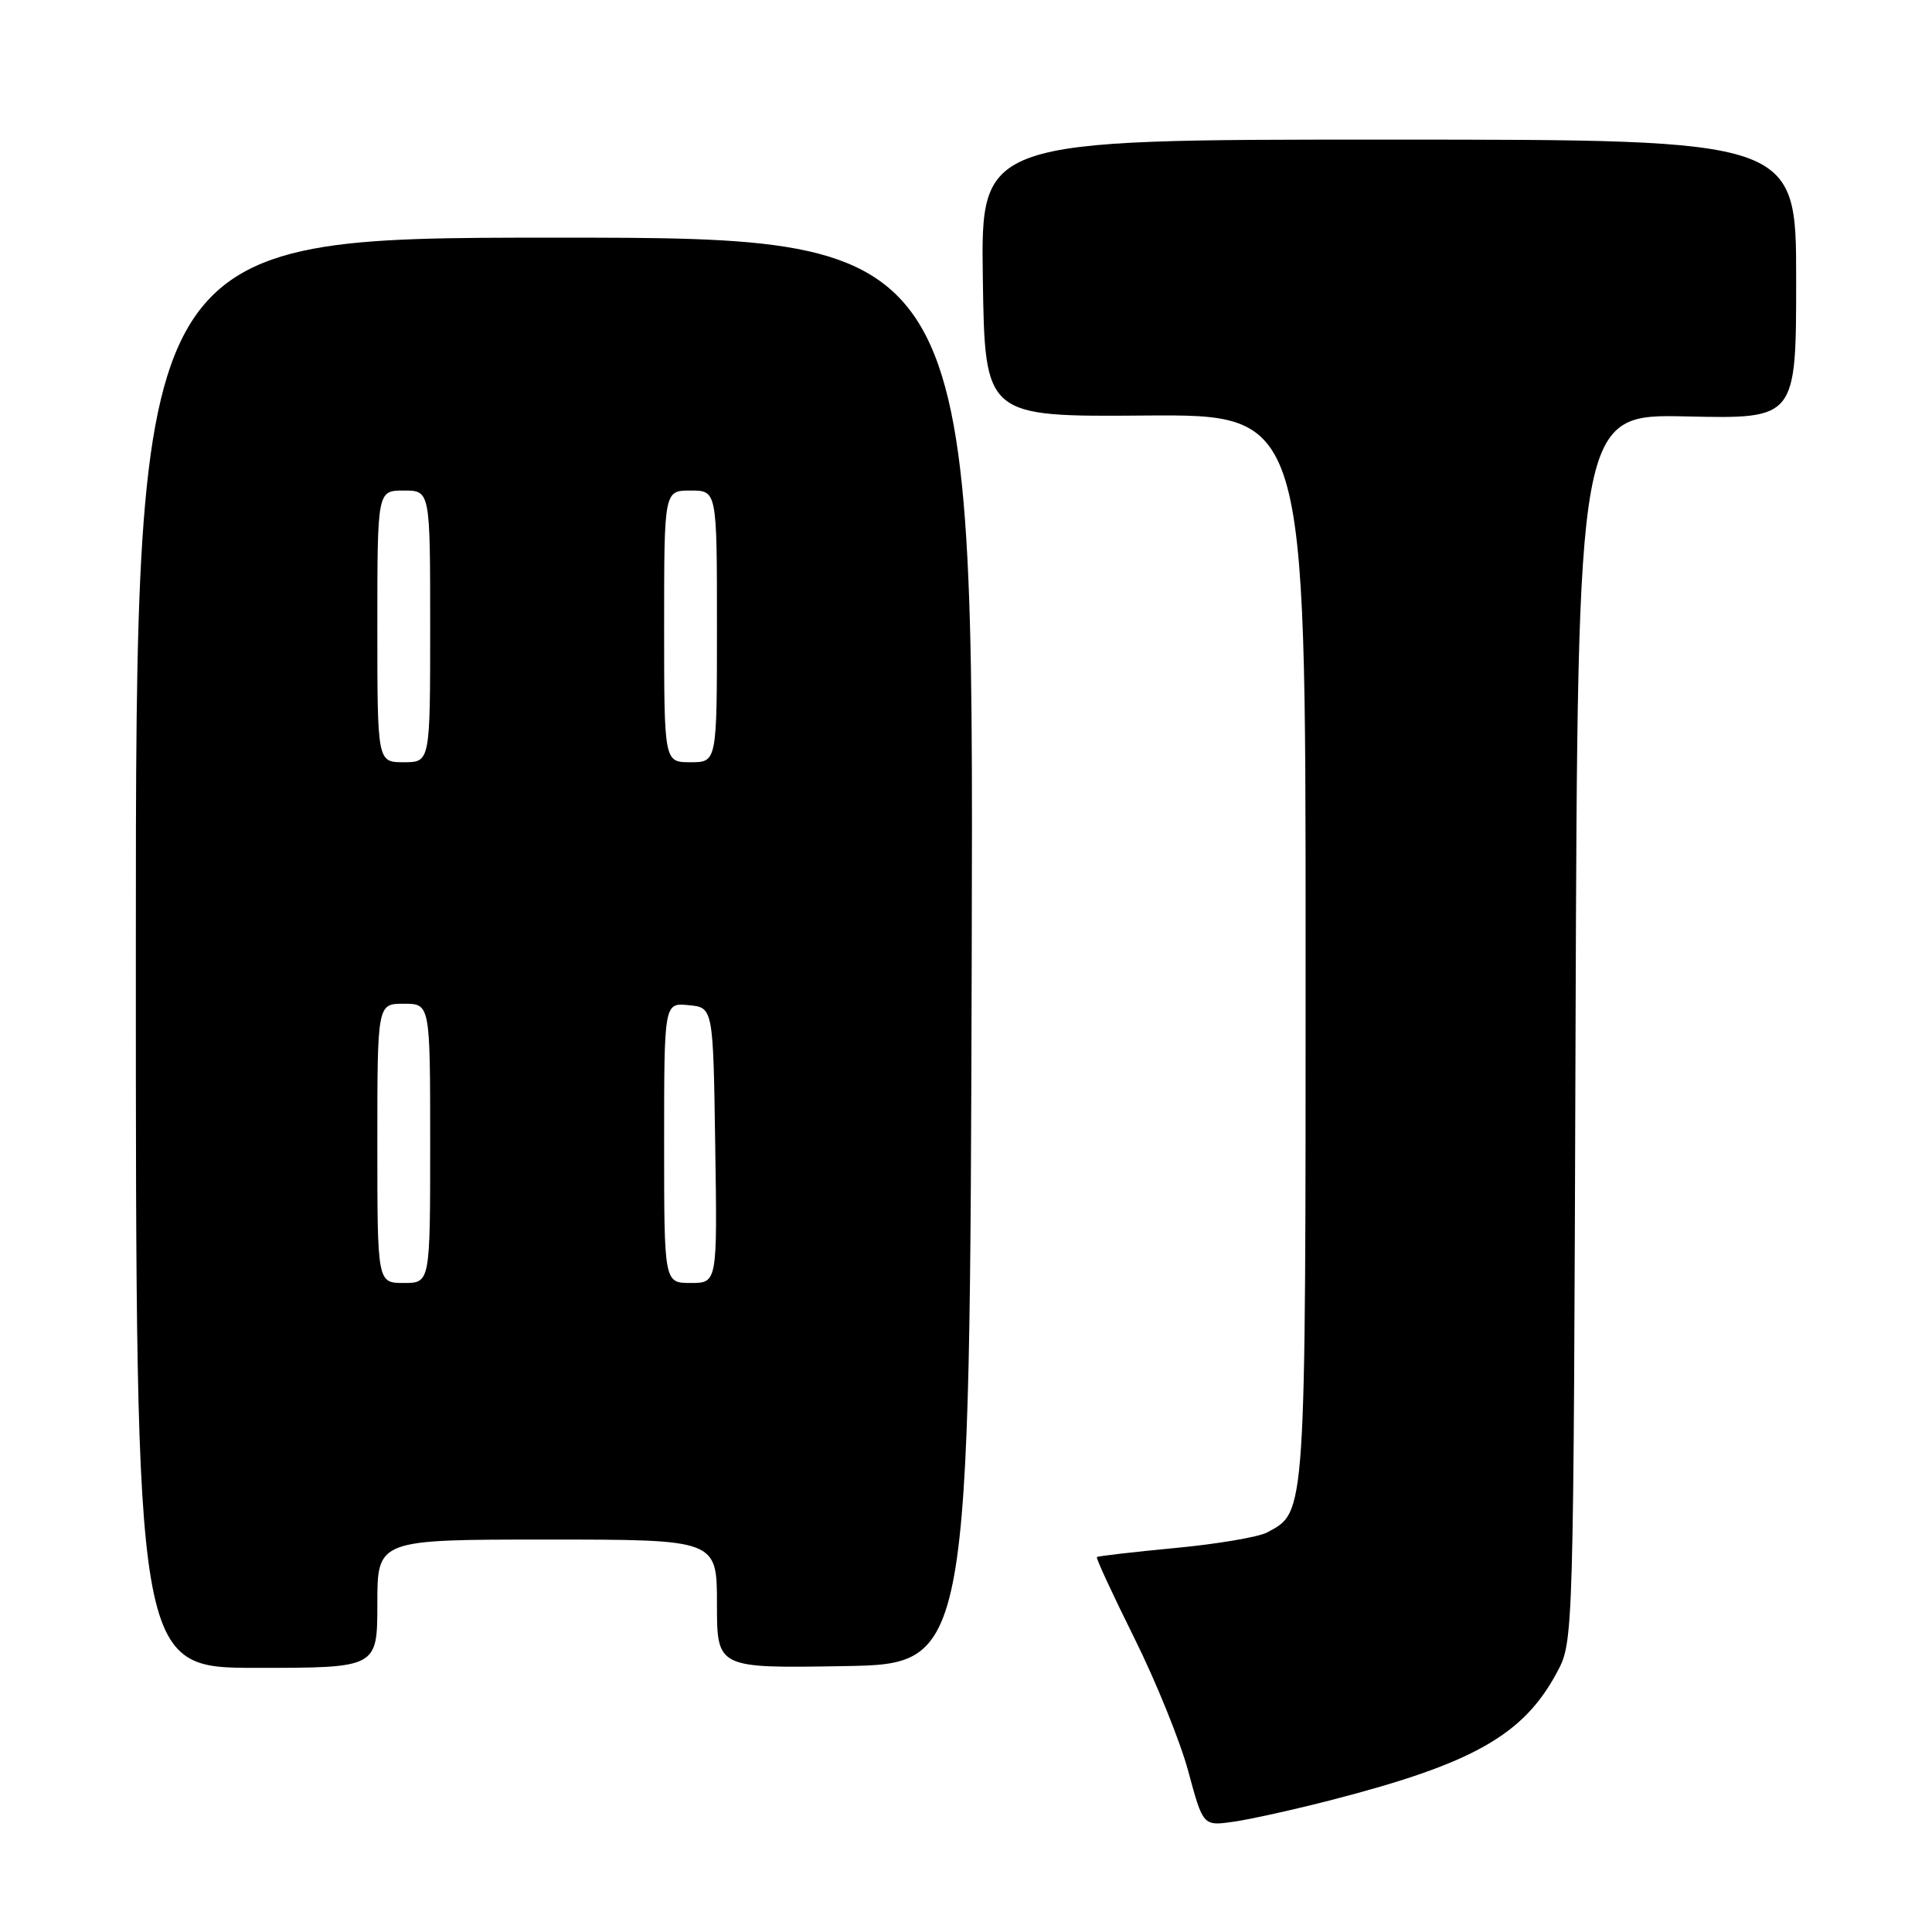 <?xml version="1.0" encoding="UTF-8" standalone="no"?>
<!DOCTYPE svg PUBLIC "-//W3C//DTD SVG 1.1//EN" "http://www.w3.org/Graphics/SVG/1.1/DTD/svg11.dtd" >
<svg xmlns="http://www.w3.org/2000/svg" xmlns:xlink="http://www.w3.org/1999/xlink" version="1.1" viewBox="0 0 256 256">
 <g >
 <path fill="currentColor"
d=" M 176.50 238.49 C 195.22 233.66 201.87 229.89 206.31 221.59 C 208.50 217.50 208.50 217.50 208.77 136.18 C 209.05 54.85 209.05 54.85 223.52 55.18 C 238.00 55.50 238.00 55.50 238.00 37.00 C 238.00 18.50 238.00 18.50 183.98 18.50 C 129.96 18.49 129.96 18.49 130.23 36.86 C 130.50 55.23 130.50 55.23 151.75 55.06 C 173.00 54.90 173.00 54.90 173.00 125.50 C 173.00 201.51 173.08 200.28 167.89 203.06 C 166.75 203.67 161.26 204.60 155.70 205.12 C 150.14 205.65 145.48 206.19 145.34 206.32 C 145.20 206.46 147.44 211.28 150.30 217.04 C 153.16 222.79 156.39 230.75 157.46 234.73 C 159.41 241.96 159.41 241.96 163.45 241.39 C 165.68 241.07 171.55 239.77 176.50 238.49 Z  M 50.00 212.50 C 50.00 204.00 50.00 204.00 72.50 204.00 C 95.00 204.00 95.00 204.00 95.00 212.52 C 95.00 221.05 95.00 221.05 111.75 220.77 C 128.50 220.50 128.50 220.50 128.76 125.99 C 129.01 31.49 129.01 31.49 73.51 31.49 C 18.00 31.50 18.00 31.50 18.00 126.25 C 18.00 221.00 18.00 221.00 34.00 221.00 C 50.00 221.00 50.00 221.00 50.00 212.50 Z  M 50.00 151.50 C 50.00 133.00 50.00 133.00 53.50 133.00 C 57.00 133.00 57.00 133.00 57.00 151.50 C 57.00 170.00 57.00 170.00 53.50 170.00 C 50.00 170.00 50.00 170.00 50.00 151.50 Z  M 88.00 151.44 C 88.00 132.87 88.00 132.87 91.25 133.19 C 94.50 133.50 94.50 133.50 94.77 151.75 C 95.05 170.00 95.05 170.00 91.52 170.00 C 88.00 170.00 88.00 170.00 88.00 151.44 Z  M 50.00 83.00 C 50.00 65.00 50.00 65.00 53.50 65.00 C 57.00 65.00 57.00 65.00 57.00 83.00 C 57.00 101.00 57.00 101.00 53.50 101.00 C 50.00 101.00 50.00 101.00 50.00 83.00 Z  M 88.00 83.00 C 88.00 65.00 88.00 65.00 91.50 65.00 C 95.00 65.00 95.00 65.00 95.00 83.00 C 95.00 101.00 95.00 101.00 91.50 101.00 C 88.00 101.00 88.00 101.00 88.00 83.00 Z "/>
</g>
</svg>